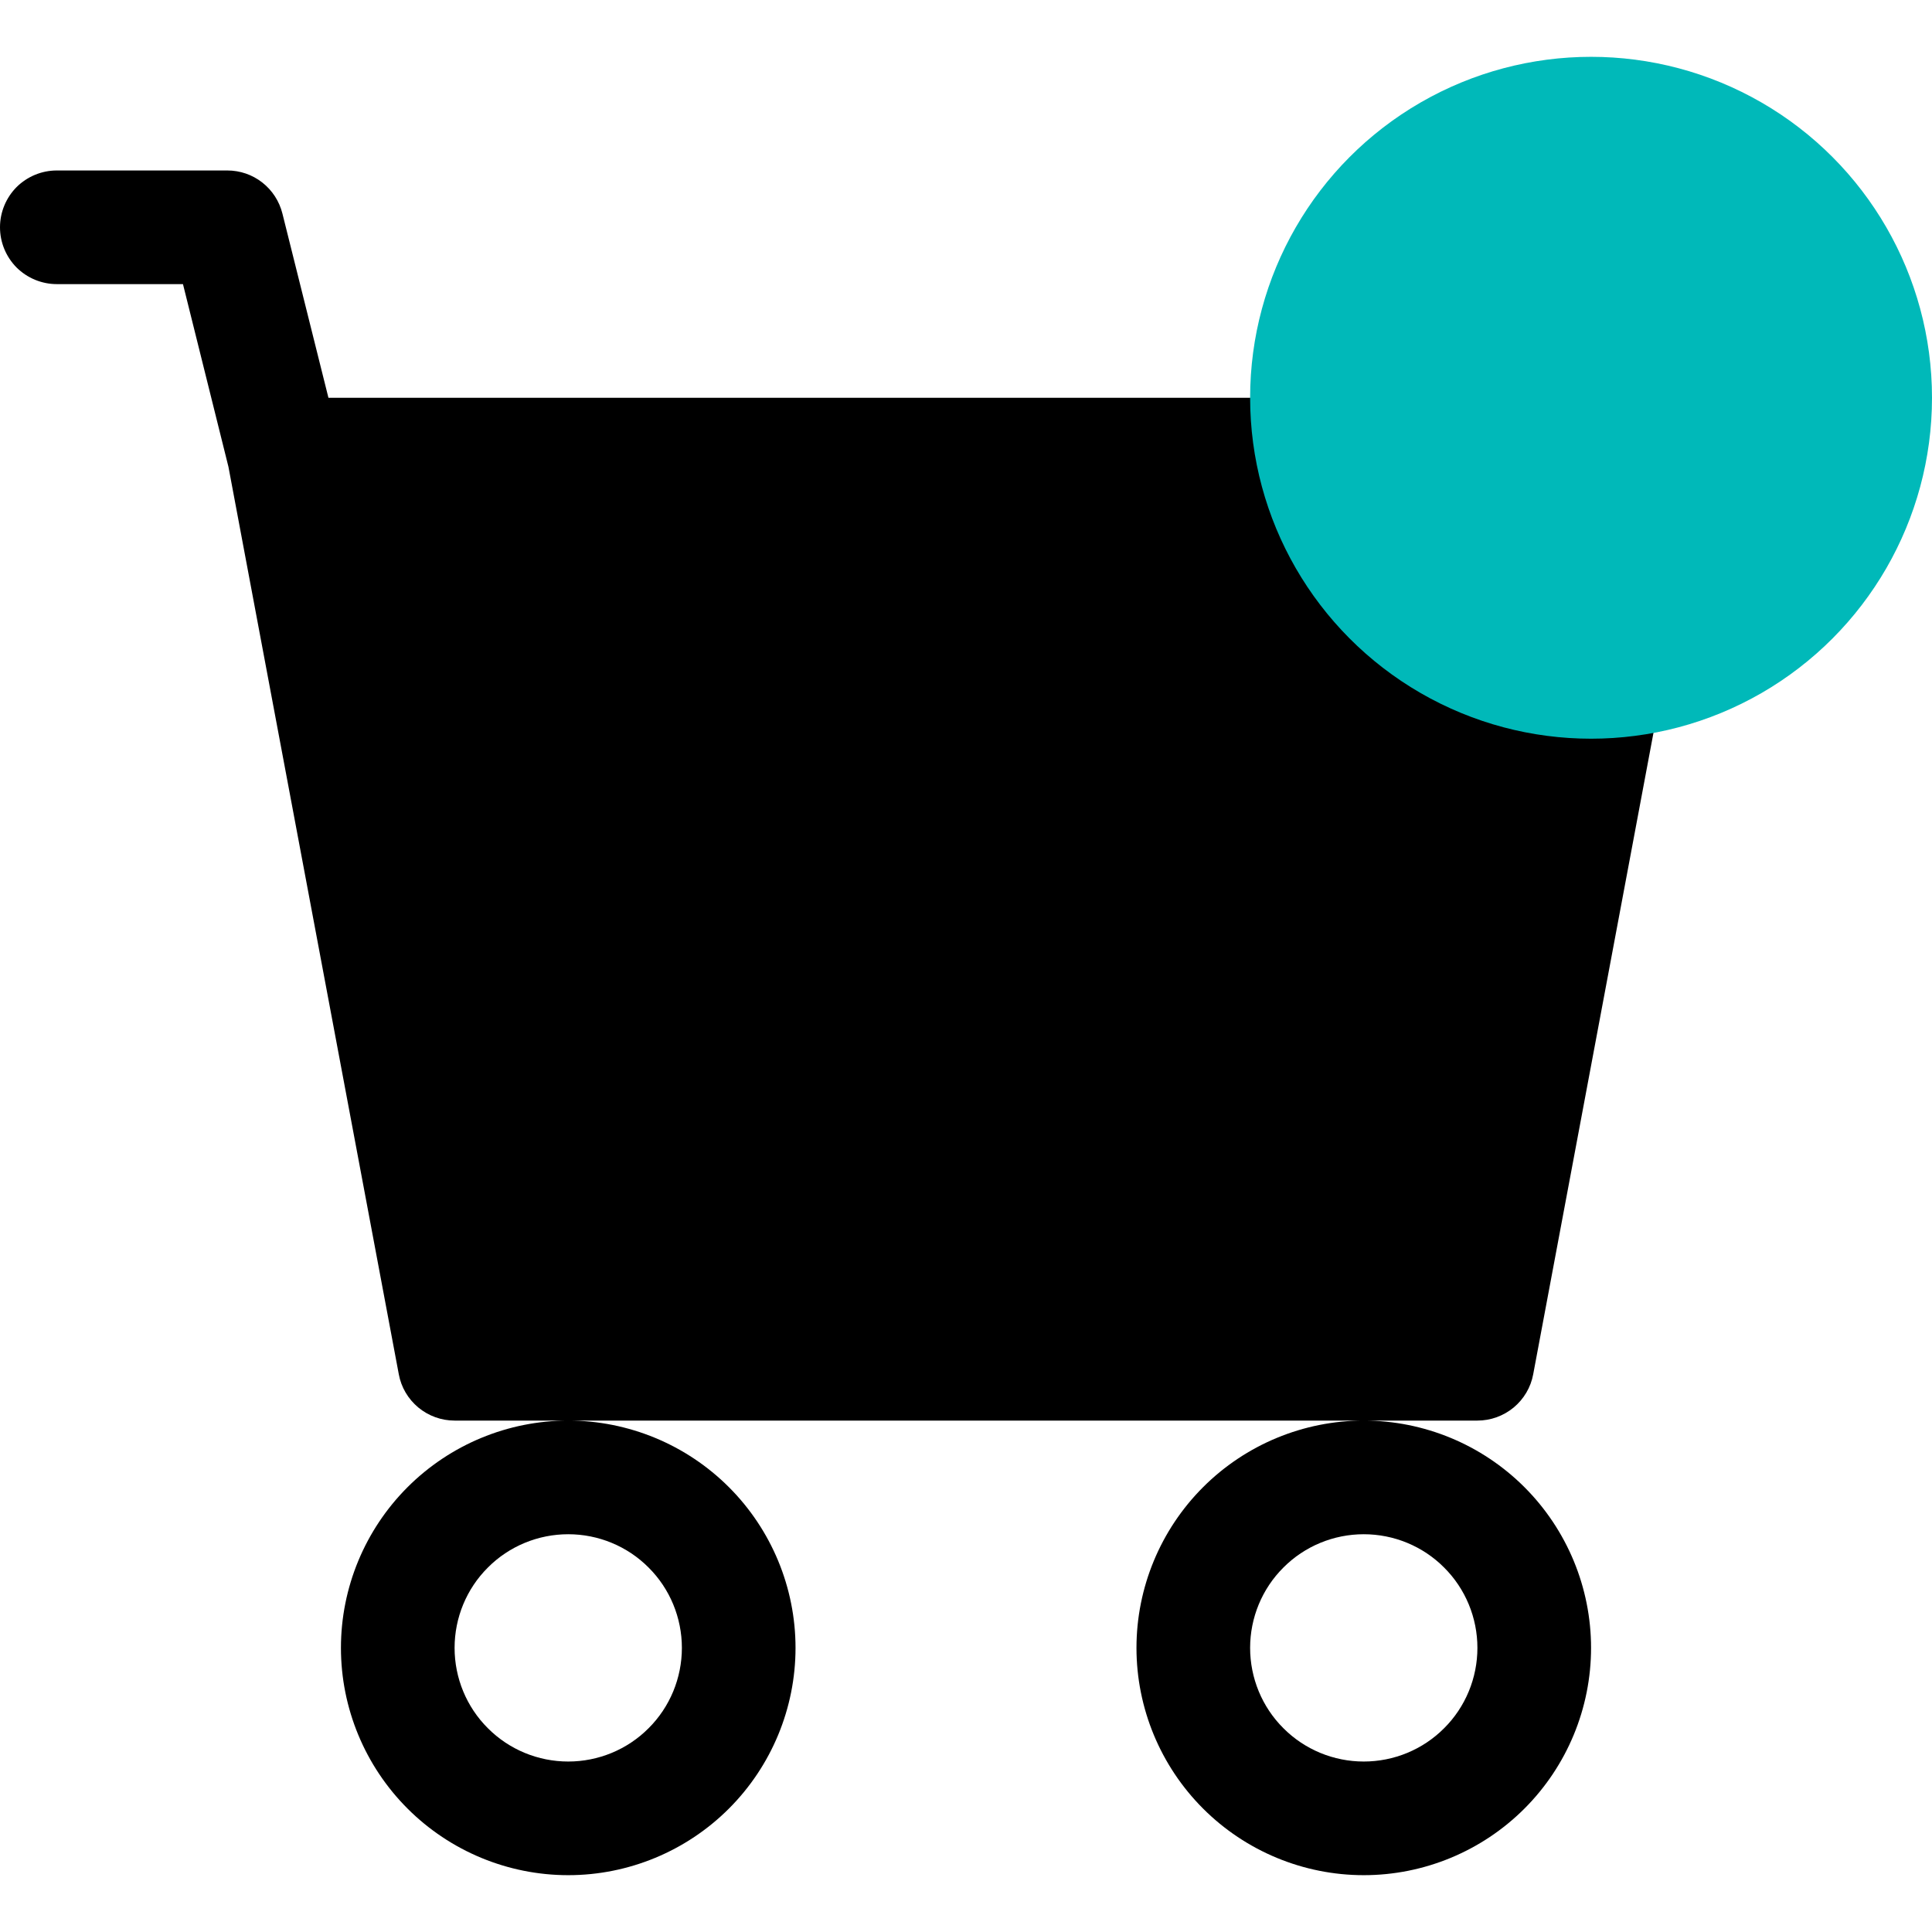<svg width="17" height="17" viewBox="0 0 17 17" fill="none" xmlns="http://www.w3.org/2000/svg">
<path d="M0 2C0 1.867 0.053 1.74 0.146 1.646C0.24 1.553 0.367 1.5 0.5 1.5H2C2.112 1.5 2.22 1.537 2.308 1.606C2.396 1.675 2.458 1.771 2.485 1.879L2.89 3.5H14.5C14.573 3.5 14.646 3.516 14.712 3.548C14.779 3.579 14.838 3.624 14.884 3.681C14.931 3.737 14.965 3.803 14.983 3.875C15.002 3.946 15.005 4.02 14.991 4.092L13.491 12.092C13.47 12.207 13.409 12.31 13.319 12.385C13.229 12.459 13.117 12.5 13 12.5H4C3.883 12.5 3.771 12.459 3.681 12.385C3.591 12.31 3.53 12.207 3.509 12.092L2.01 4.107L1.61 2.5H0.5C0.367 2.5 0.24 2.447 0.146 2.354C0.053 2.26 0 2.133 0 2ZM5 12.5C4.47 12.5 3.961 12.711 3.586 13.086C3.211 13.461 3 13.97 3 14.5C3 15.03 3.211 15.539 3.586 15.914C3.961 16.289 4.47 16.5 5 16.5C5.53 16.5 6.039 16.289 6.414 15.914C6.789 15.539 7 15.03 7 14.5C7 13.97 6.789 13.461 6.414 13.086C6.039 12.711 5.53 12.5 5 12.5ZM12 12.5C11.47 12.5 10.961 12.711 10.586 13.086C10.211 13.461 10 13.97 10 14.5C10 15.03 10.211 15.539 10.586 15.914C10.961 16.289 11.47 16.5 12 16.5C12.53 16.5 13.039 16.289 13.414 15.914C13.789 15.539 14 15.03 14 14.5C14 13.97 13.789 13.461 13.414 13.086C13.039 12.711 12.53 12.5 12 12.5ZM5 13.5C5.265 13.5 5.52 13.605 5.707 13.793C5.895 13.98 6 14.235 6 14.5C6 14.765 5.895 15.02 5.707 15.207C5.52 15.395 5.265 15.5 5 15.5C4.735 15.5 4.48 15.395 4.293 15.207C4.105 15.02 4 14.765 4 14.5C4 14.235 4.105 13.98 4.293 13.793C4.48 13.605 4.735 13.5 5 13.5ZM12 13.5C12.265 13.5 12.52 13.605 12.707 13.793C12.895 13.98 13 14.235 13 14.5C13 14.765 12.895 15.02 12.707 15.207C12.52 15.395 12.265 15.5 12 15.5C11.735 15.5 11.48 15.395 11.293 15.207C11.105 15.02 11 14.765 11 14.5C11 14.235 11.105 13.98 11.293 13.793C11.48 13.605 11.735 13.5 12 13.5Z" fill="black"/>
<circle cx="14" cy="3.5" r="3" fill="#00B9B9"/>
</svg>
